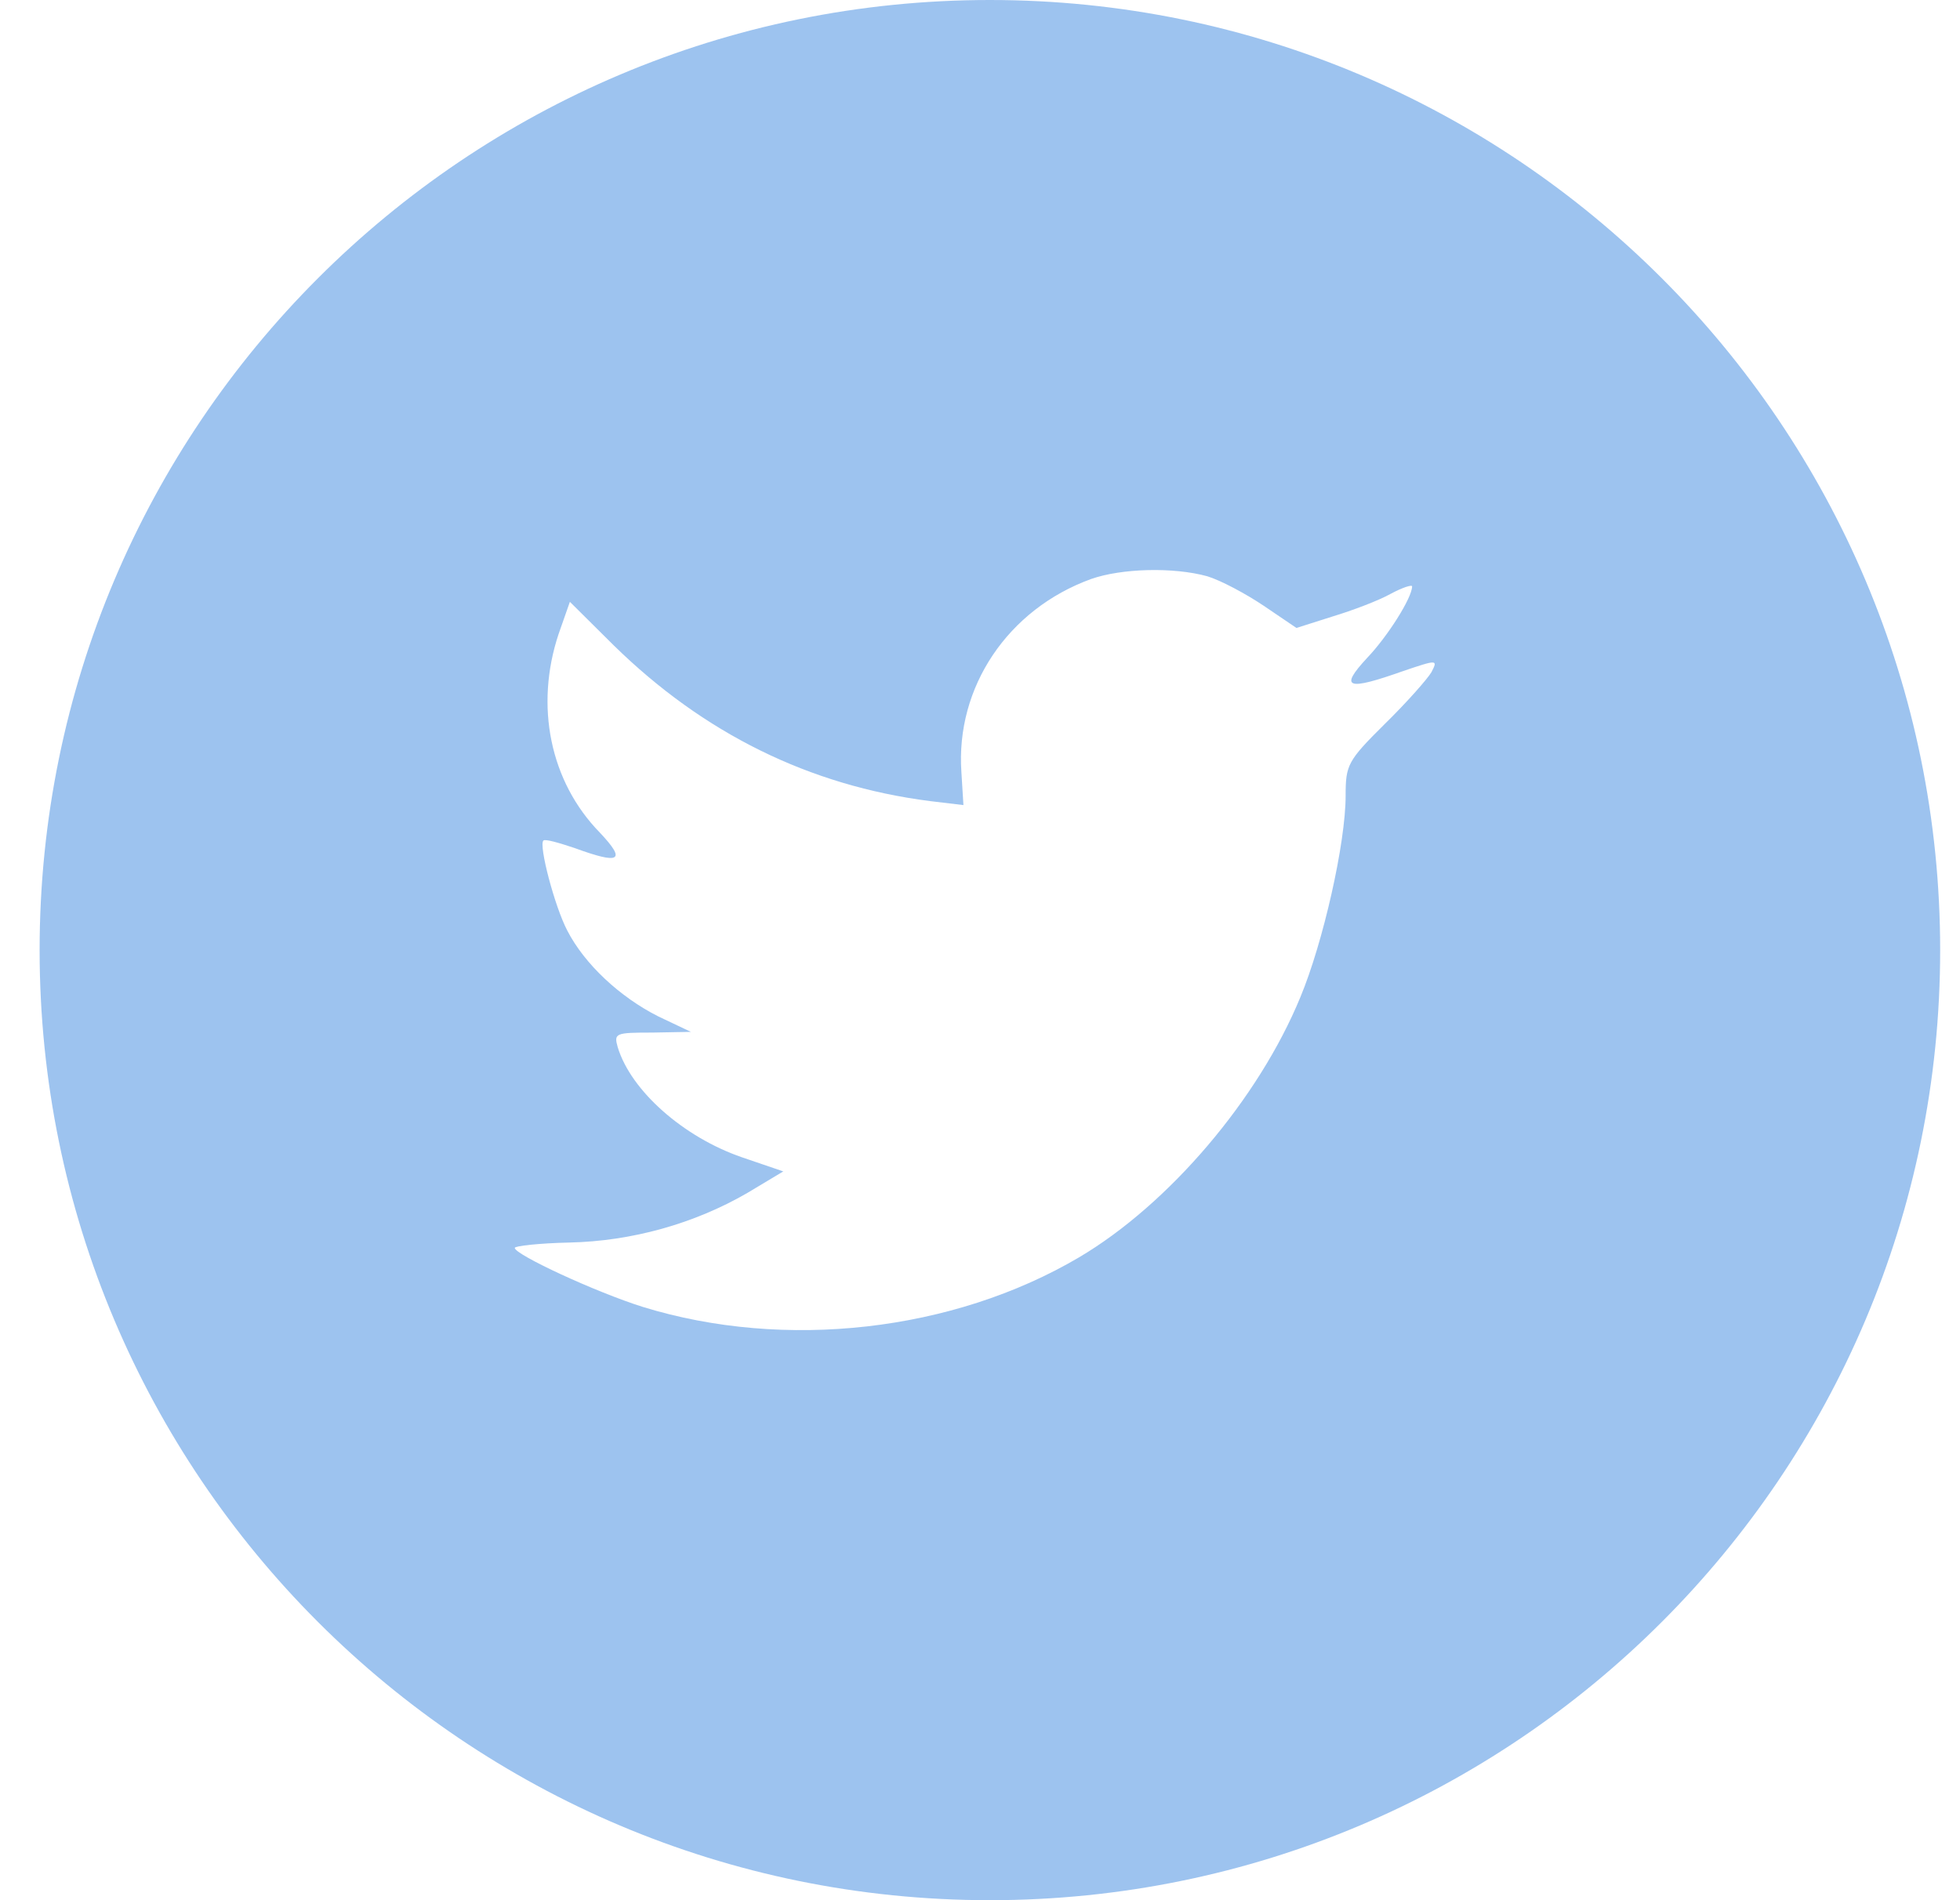 <svg width="33" height="32" viewBox="0 0 33 32" fill="none" xmlns="http://www.w3.org/2000/svg">
<path fill-rule="evenodd" clip-rule="evenodd" d="M16.666 0C7.83 0 0.667 7.163 0.667 16C0.667 24.837 7.83 32 16.666 32C25.503 32 32.666 24.837 32.666 16C32.666 7.163 25.503 0 16.666 0ZM16.221 13.558L16.187 13.005C16.087 11.57 16.971 10.259 18.37 9.751C18.884 9.57 19.758 9.547 20.328 9.705C20.552 9.773 20.977 9.999 21.279 10.203L21.828 10.575L22.432 10.383C22.768 10.282 23.216 10.112 23.417 9.999C23.607 9.897 23.775 9.841 23.775 9.875C23.775 10.067 23.361 10.722 23.014 11.084C22.544 11.592 22.678 11.637 23.63 11.299C24.201 11.106 24.212 11.106 24.1 11.321C24.033 11.434 23.686 11.829 23.316 12.191C22.69 12.812 22.656 12.88 22.656 13.4C22.656 14.202 22.276 15.874 21.895 16.79C21.19 18.507 19.679 20.281 18.168 21.174C16.042 22.428 13.21 22.744 10.826 22.01C10.032 21.761 8.667 21.128 8.667 21.015C8.667 20.982 9.081 20.936 9.584 20.925C10.636 20.902 11.688 20.609 12.584 20.089L13.188 19.727L12.494 19.49C11.509 19.151 10.625 18.372 10.401 17.637C10.334 17.4 10.357 17.389 10.983 17.389L11.632 17.377L11.084 17.117C10.435 16.79 9.842 16.236 9.551 15.671C9.338 15.264 9.069 14.236 9.148 14.157C9.17 14.123 9.405 14.191 9.674 14.281C10.446 14.564 10.547 14.496 10.099 14.021C9.26 13.163 9.002 11.886 9.405 10.677L9.595 10.135L10.334 10.869C11.845 12.349 13.624 13.231 15.661 13.491L16.221 13.558Z" fill="#3D89E1" fill-opacity="0.5"/>
</svg>
